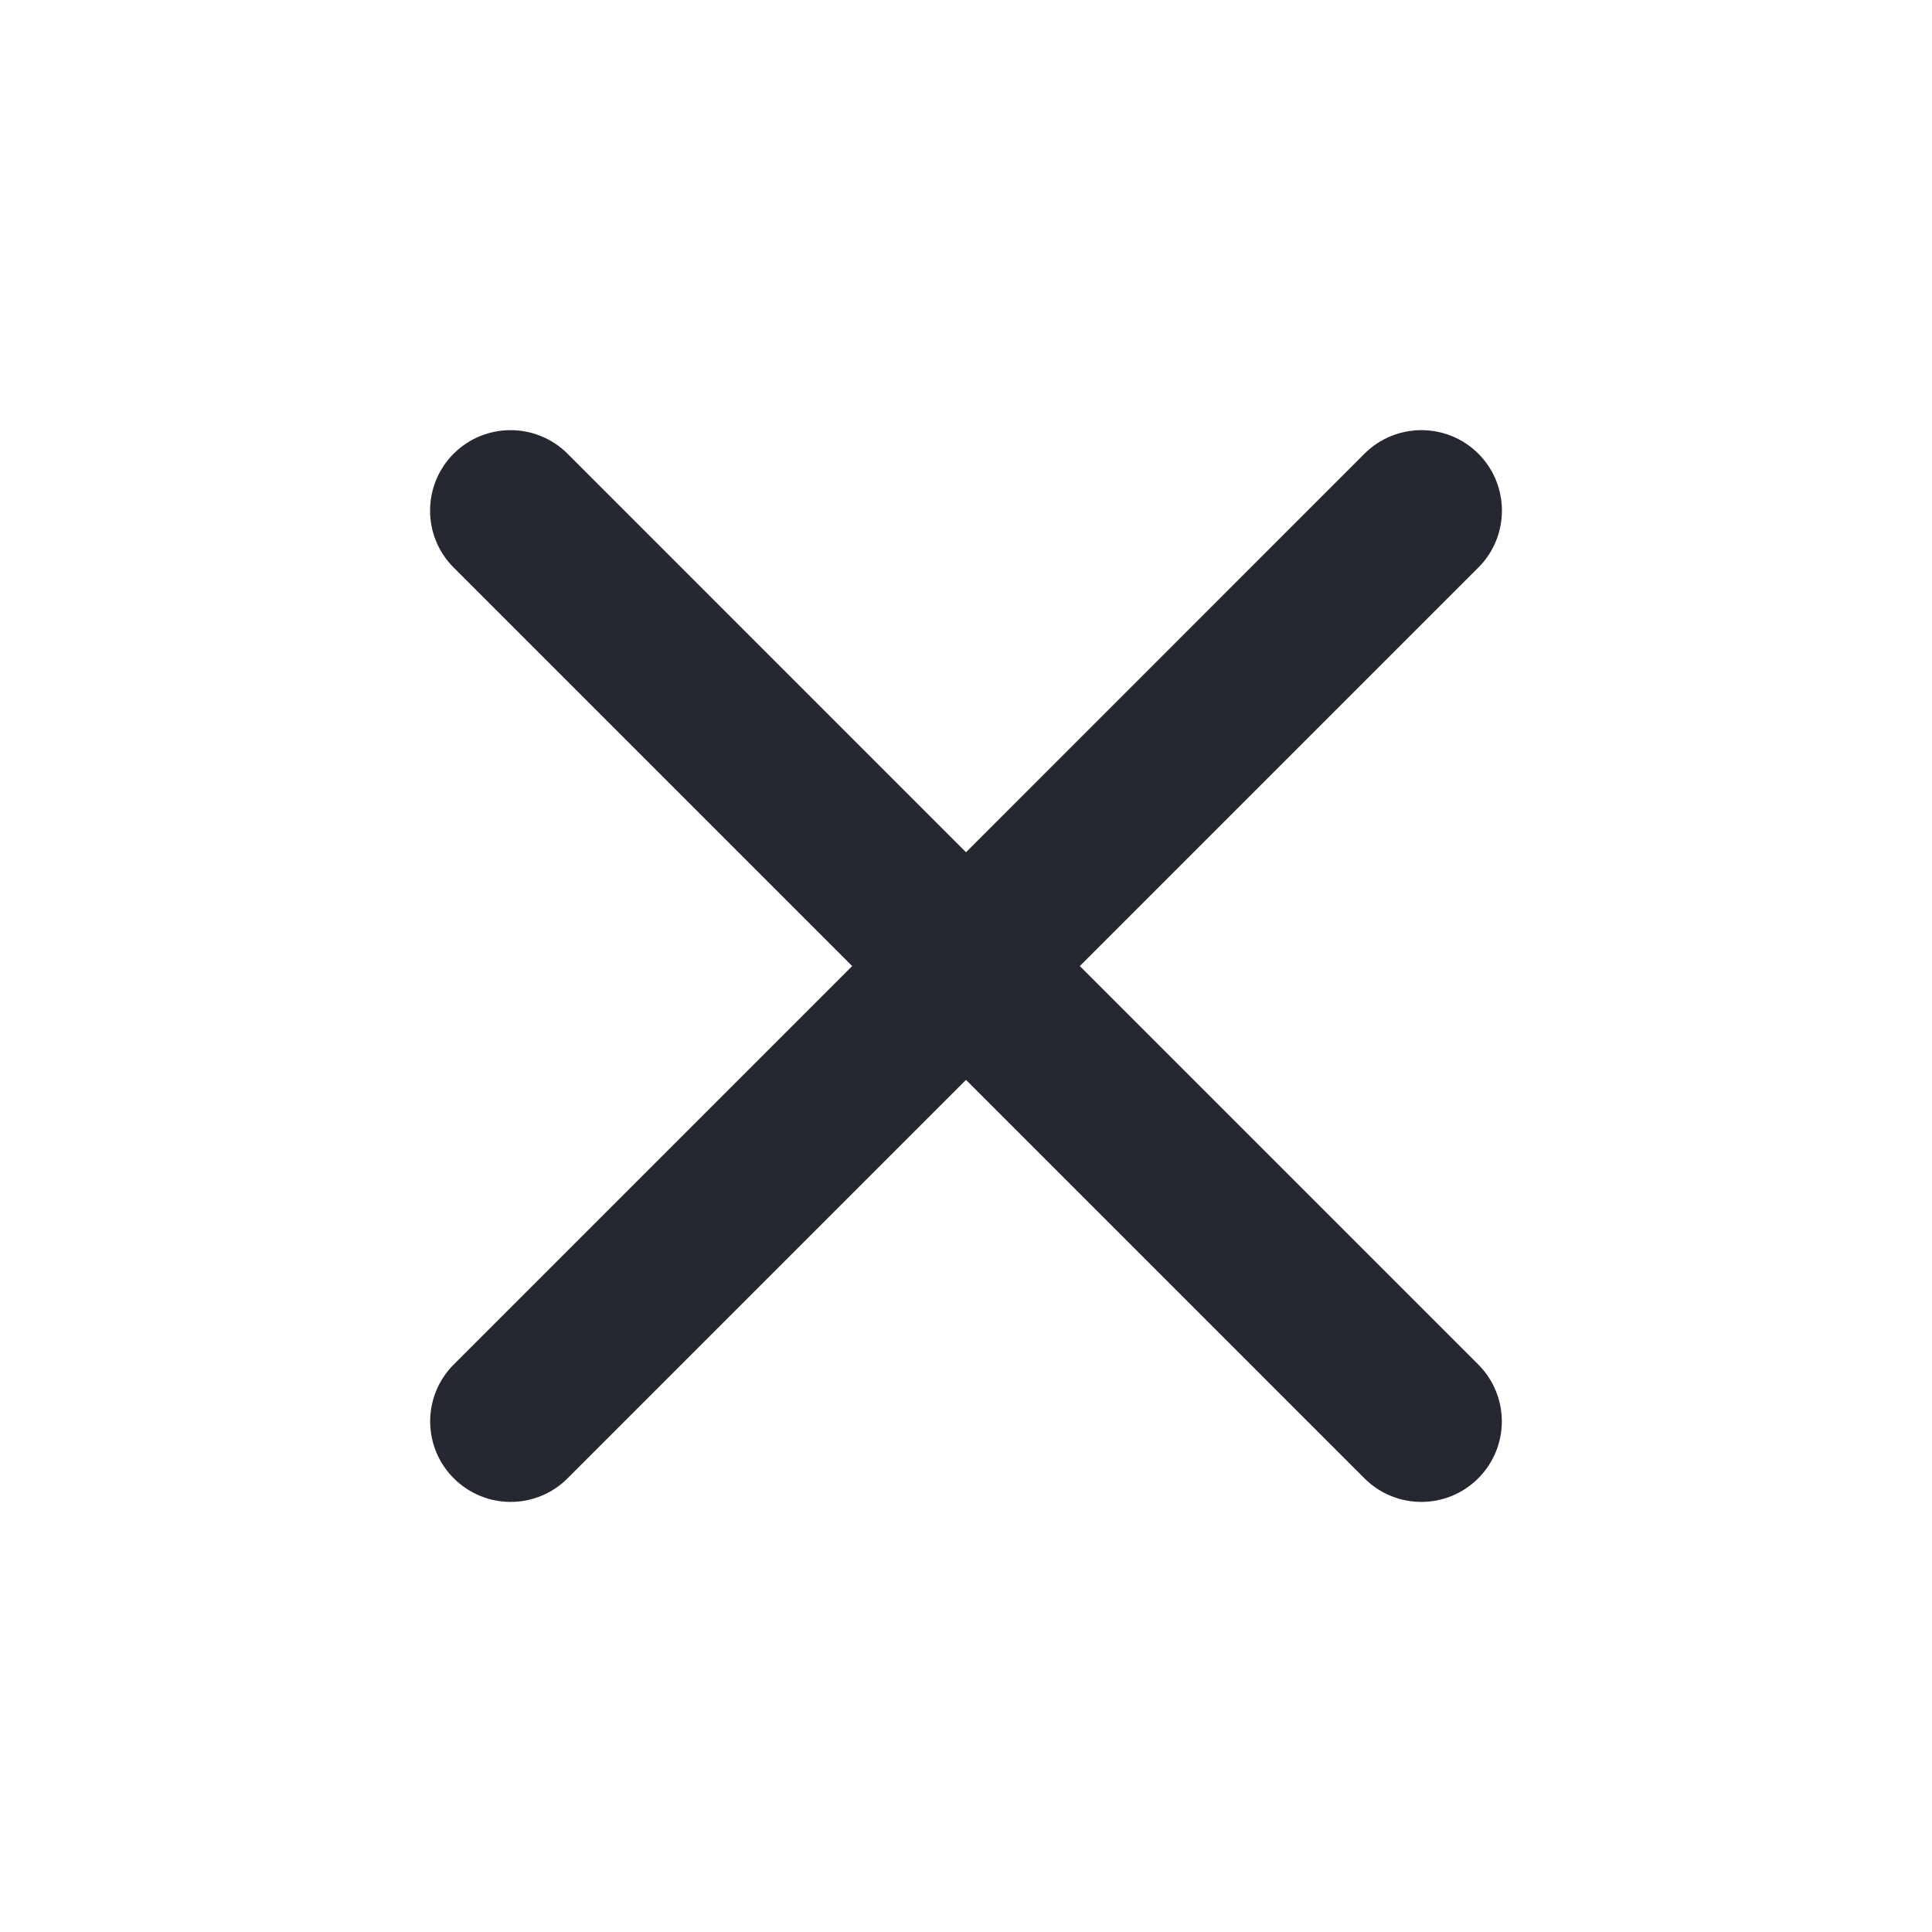 <svg width="24" height="24" viewBox="0 0 24 24" fill="none" xmlns="http://www.w3.org/2000/svg">
<path d="M18.363 18.364C18.754 17.974 18.754 17.34 18.363 16.95L13.414 12.001L18.365 7.05C18.755 6.66 18.755 6.027 18.365 5.636C17.974 5.246 17.341 5.246 16.95 5.636L12 10.587L7.05 5.636C6.659 5.246 6.026 5.246 5.635 5.636C5.245 6.027 5.245 6.66 5.635 7.05L10.586 12.001L5.637 16.95C5.246 17.34 5.246 17.974 5.637 18.364C6.027 18.755 6.66 18.755 7.051 18.364L12 13.415L16.949 18.364C17.34 18.755 17.973 18.755 18.363 18.364Z" fill="#252831"/>
</svg>
